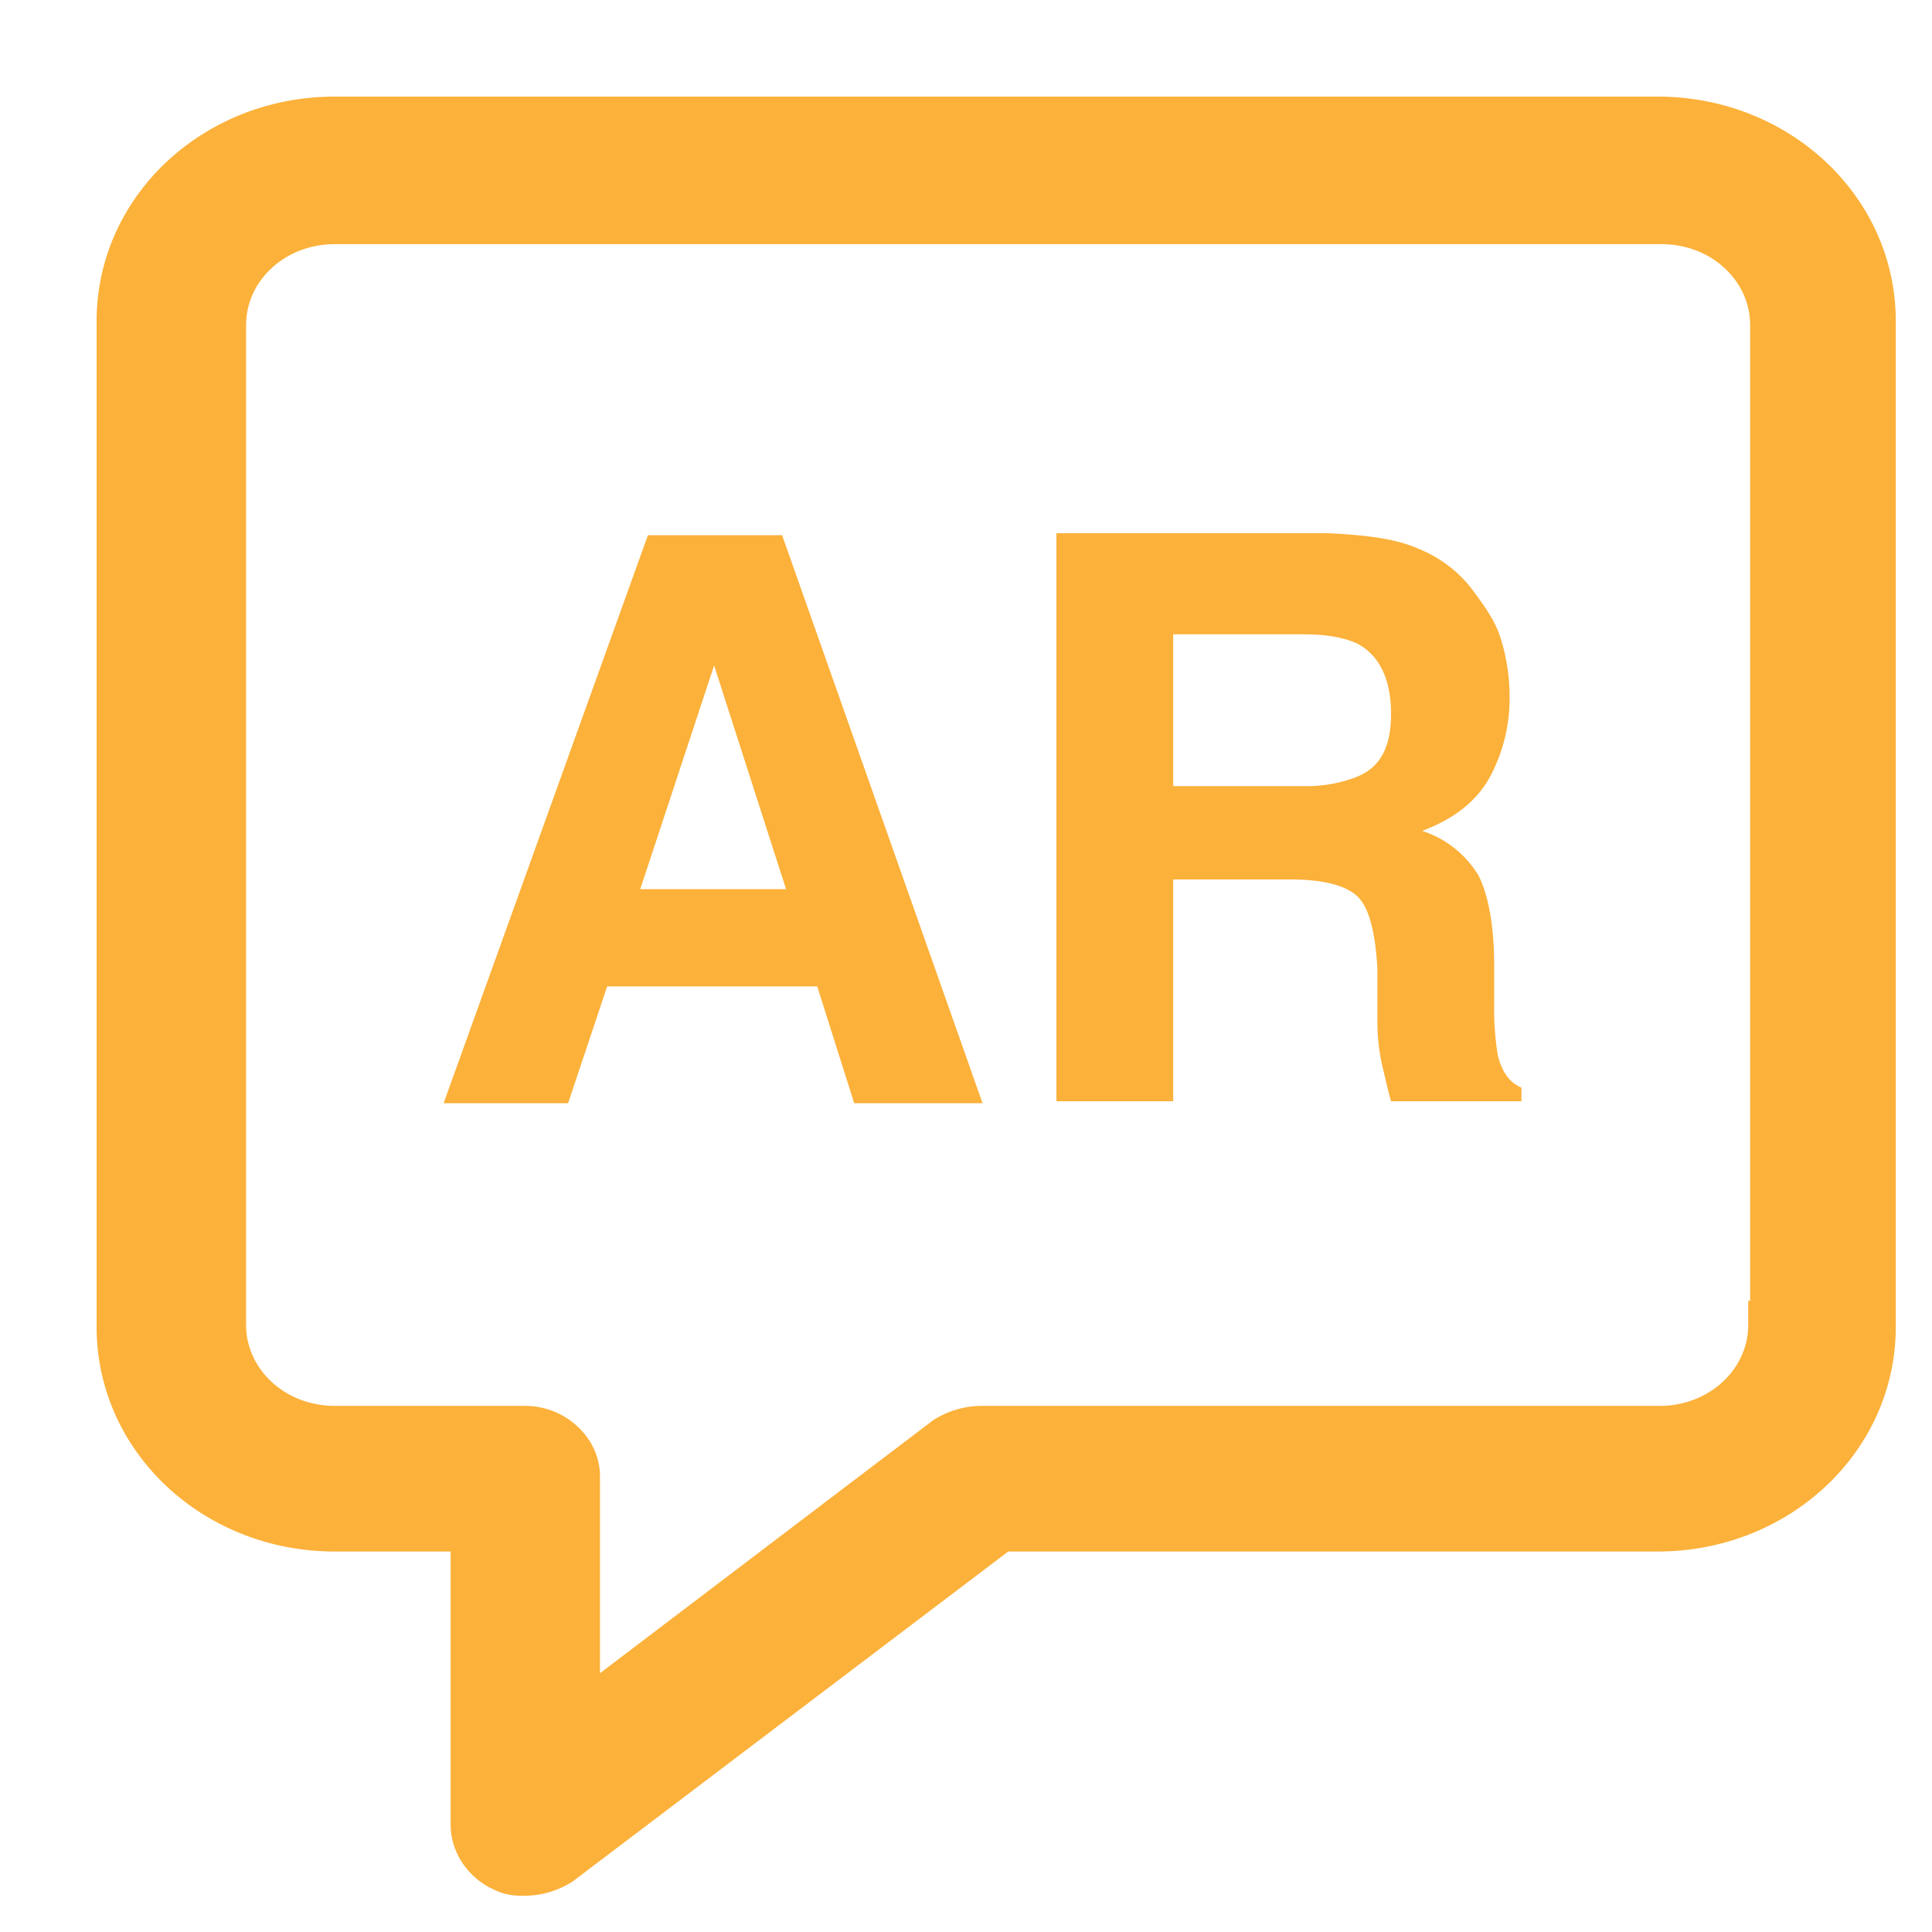 <svg width="16" height="16" viewBox="0 0 16 16" fill="none" xmlns="http://www.w3.org/2000/svg">
    <path d="m4.676 15.505.01-.006 3.63-2.75h5.412c1.032 0 1.872-.78 1.872-1.76v-8.33C15.6 1.68 14.76.9 13.728.9H2.772C1.74.9.9 1.68.9 2.66v8.329c0 .98.84 1.76 1.872 1.76h1.06v2.364c0 .187.122.366.3.445.084.042.152.042.215.042h.004a.643.643 0 0 0 .325-.095zm9.918-4.632h-.016v.1c0 .421-.367.77-.834.77H8.12a.643.643 0 0 0-.325.095l-.01.006-2.916 2.214v-1.829c0-.272-.246-.486-.519-.486H2.772c-.467 0-.834-.349-.834-.77V2.692c0-.422.367-.77.834-.77H13.76c.467 0 .834.348.834.77v8.18z" fill="#FCB13A" stroke="#FCB13A" stroke-width=".2"/>
    <path d="M5.366 4.432 3.674 9.136h1.031l.323-.967h1.74l.306.967h1.063l-1.66-4.704H5.367zm-.064 2.932.612-1.853.596 1.853H5.302zM12.406 8.75a2.367 2.367 0 0 1-.032-.436v-.322c0-.322-.048-.58-.129-.74a.85.85 0 0 0-.467-.371c.258-.097.451-.242.564-.452a1.38 1.38 0 0 0 .16-.66c0-.177-.031-.355-.08-.5-.048-.145-.145-.273-.241-.402a1.062 1.062 0 0 0-.435-.323c-.178-.08-.42-.112-.741-.128H8.749V9.12h.967V7.283h.966c.274 0 .468.049.564.145.097.097.145.306.161.596v.435c0 .145.017.274.049.403.016.065.032.145.064.258h1.08v-.113c-.113-.048-.162-.145-.194-.258zm-1.16-2.32a1.16 1.16 0 0 1-.467.08H9.716V5.253h1.08c.209 0 .354.033.45.08.178.098.274.29.274.58 0 .259-.08.436-.274.516z" fill="#FCB13A"/>
</svg>
